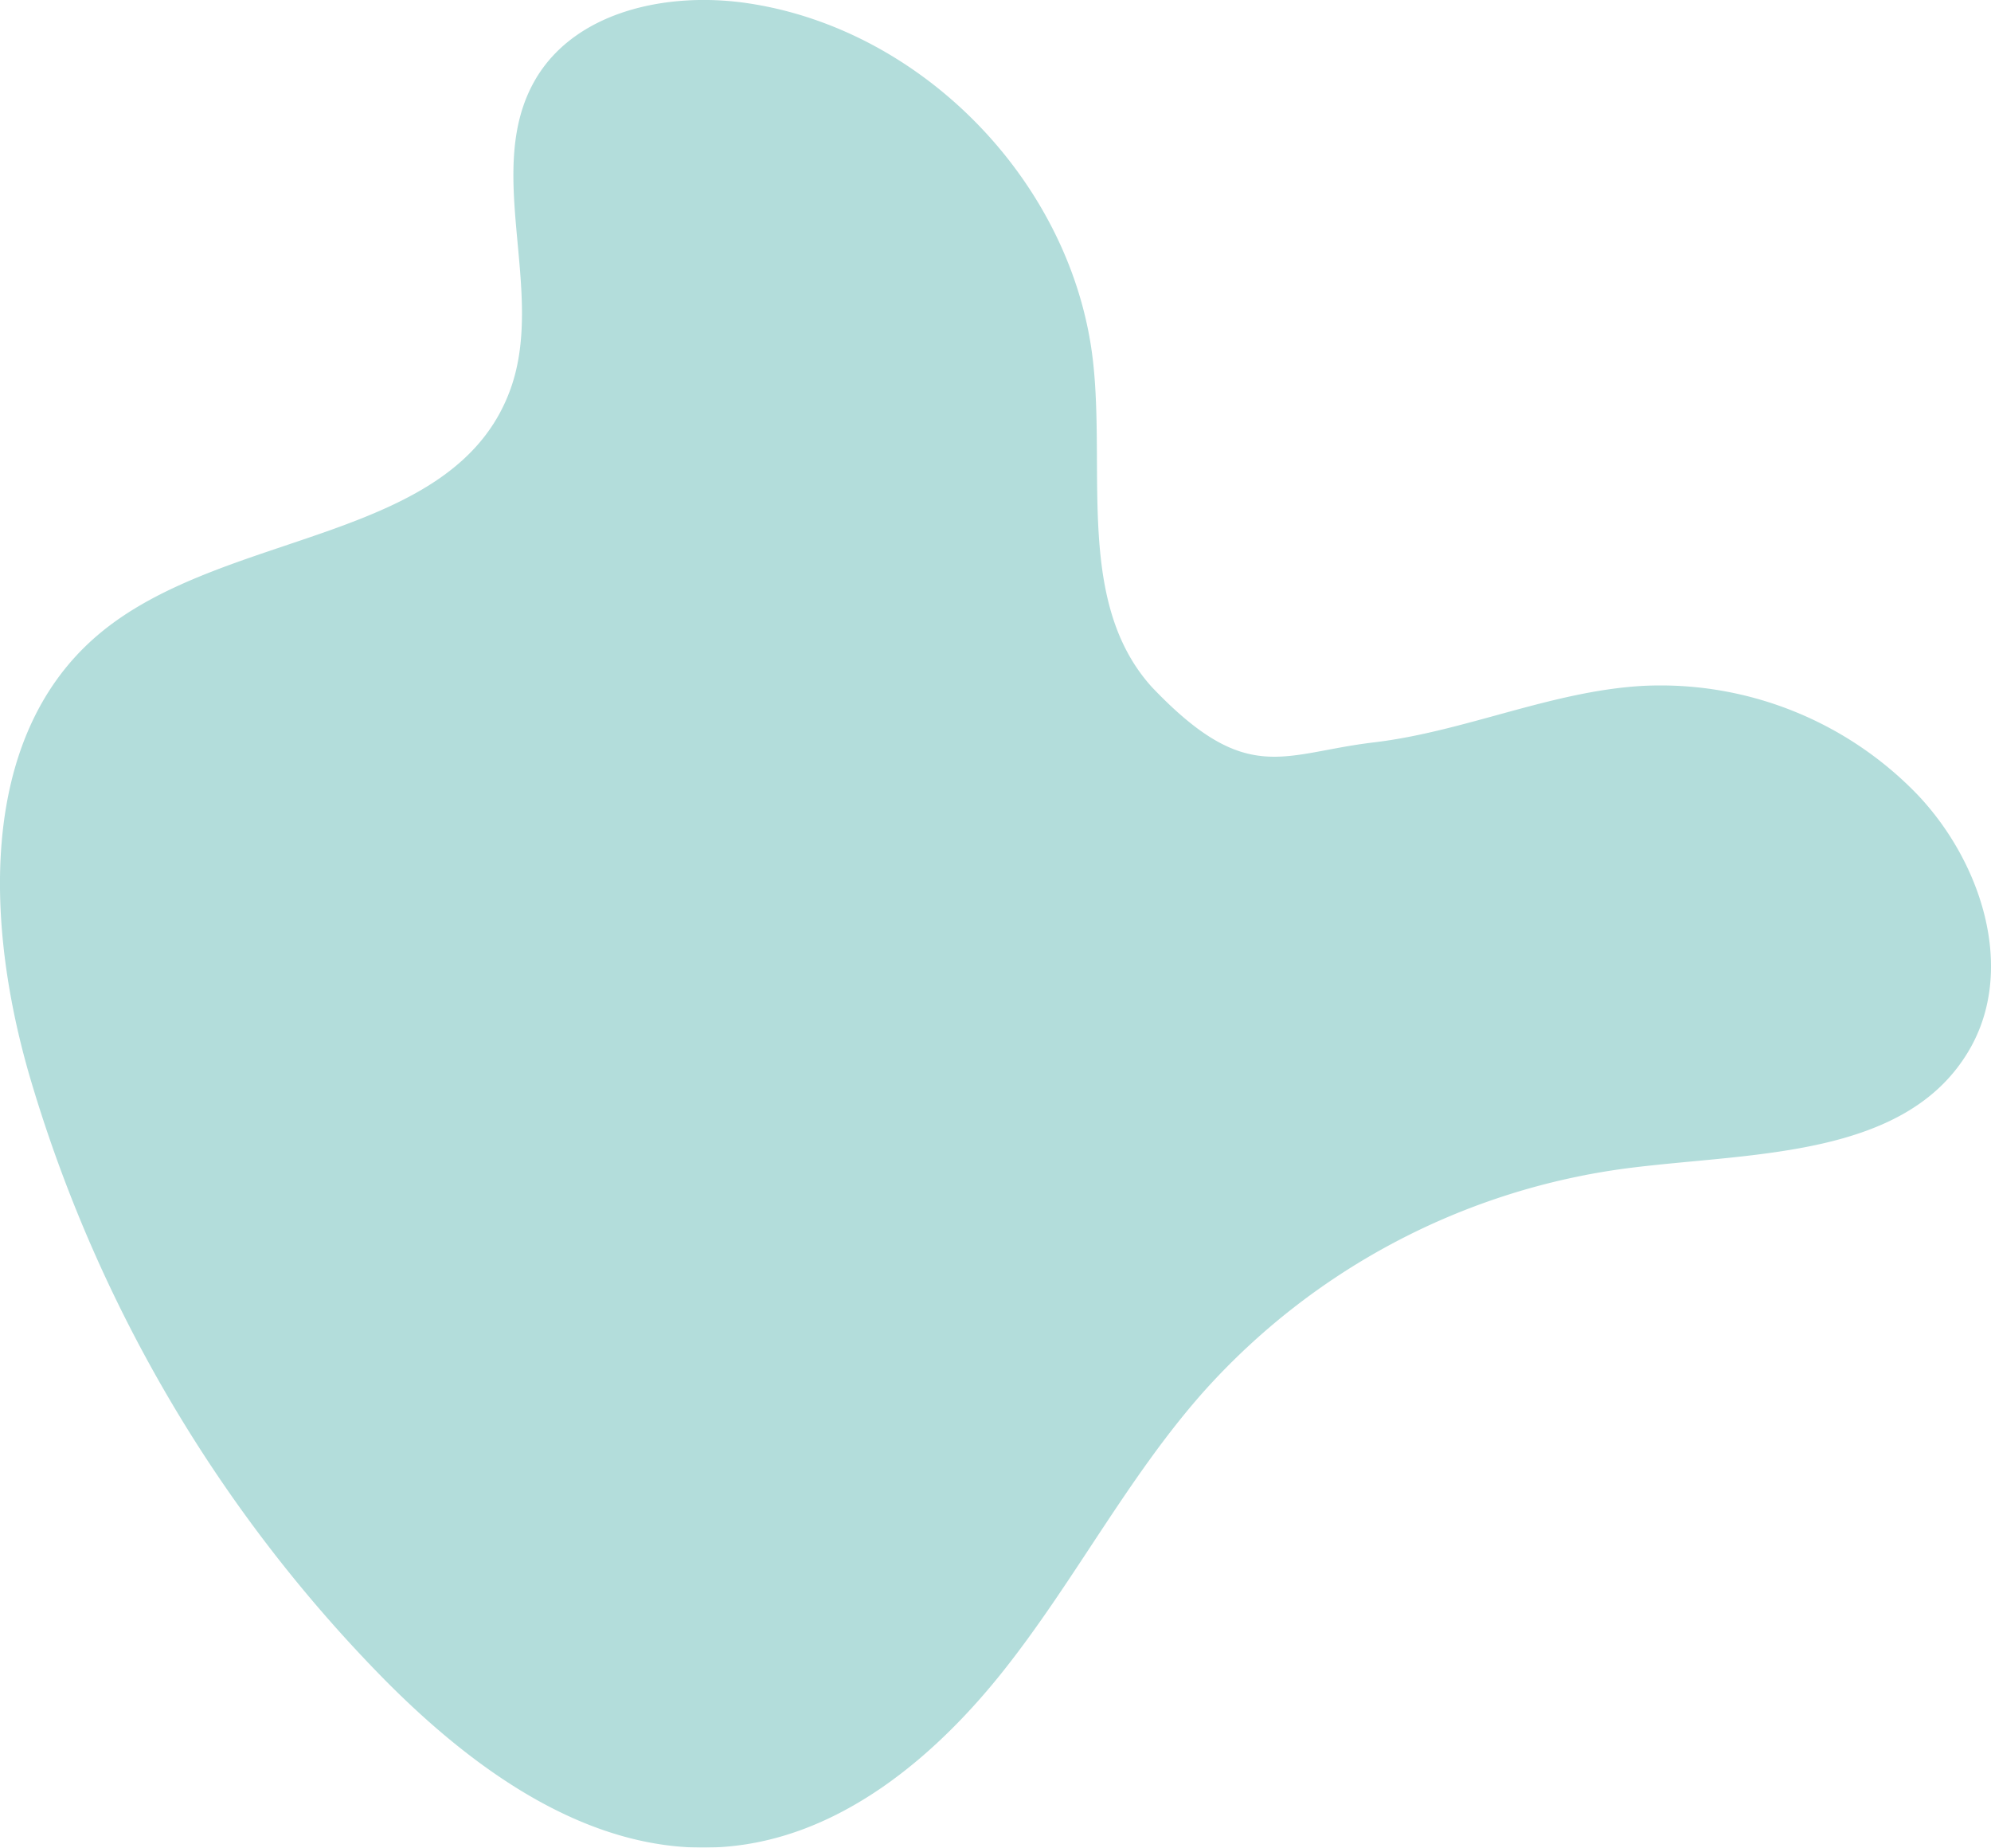 <svg xmlns="http://www.w3.org/2000/svg" viewBox="0 0 333.52 309.44"><defs><style>.cls-1{opacity:0.3;}.cls-2{fill:#008d87;}</style></defs><g id="Layer_2" data-name="Layer 2"><g id="VECTOR_4" data-name="VECTOR 4"><g class="cls-1"><path class="cls-2" d="M329.87,175.86c7.91-13.53,2.05-31.56-8.77-42.88a59.8,59.8,0,0,0-45.86-18.11c-15.37.86-29.84,7.66-45.13,9.47s-21.19,7.49-37.15-9.26h0c-12.66-14-7.78-35.69-9.85-54.43C179.84,31,154.92,5,125.38.56c-13.21-2-28.75,1.11-35.6,12.59-9,15.15,1.71,35.39-4.26,52-9.37,26.06-48.29,23.29-69.29,41.34-20.15,17.31-18.6,49-11.07,74.42a240.76,240.76,0,0,0,59,100.14c15.44,15.68,35.37,30,57.31,28.25,19-1.49,35-14.77,46.81-29.72s20.62-32.12,33.23-46.37A115.27,115.27,0,0,1,273,195.61C293.72,193,319.31,193.93,329.87,175.86Z"/></g></g></g></svg>